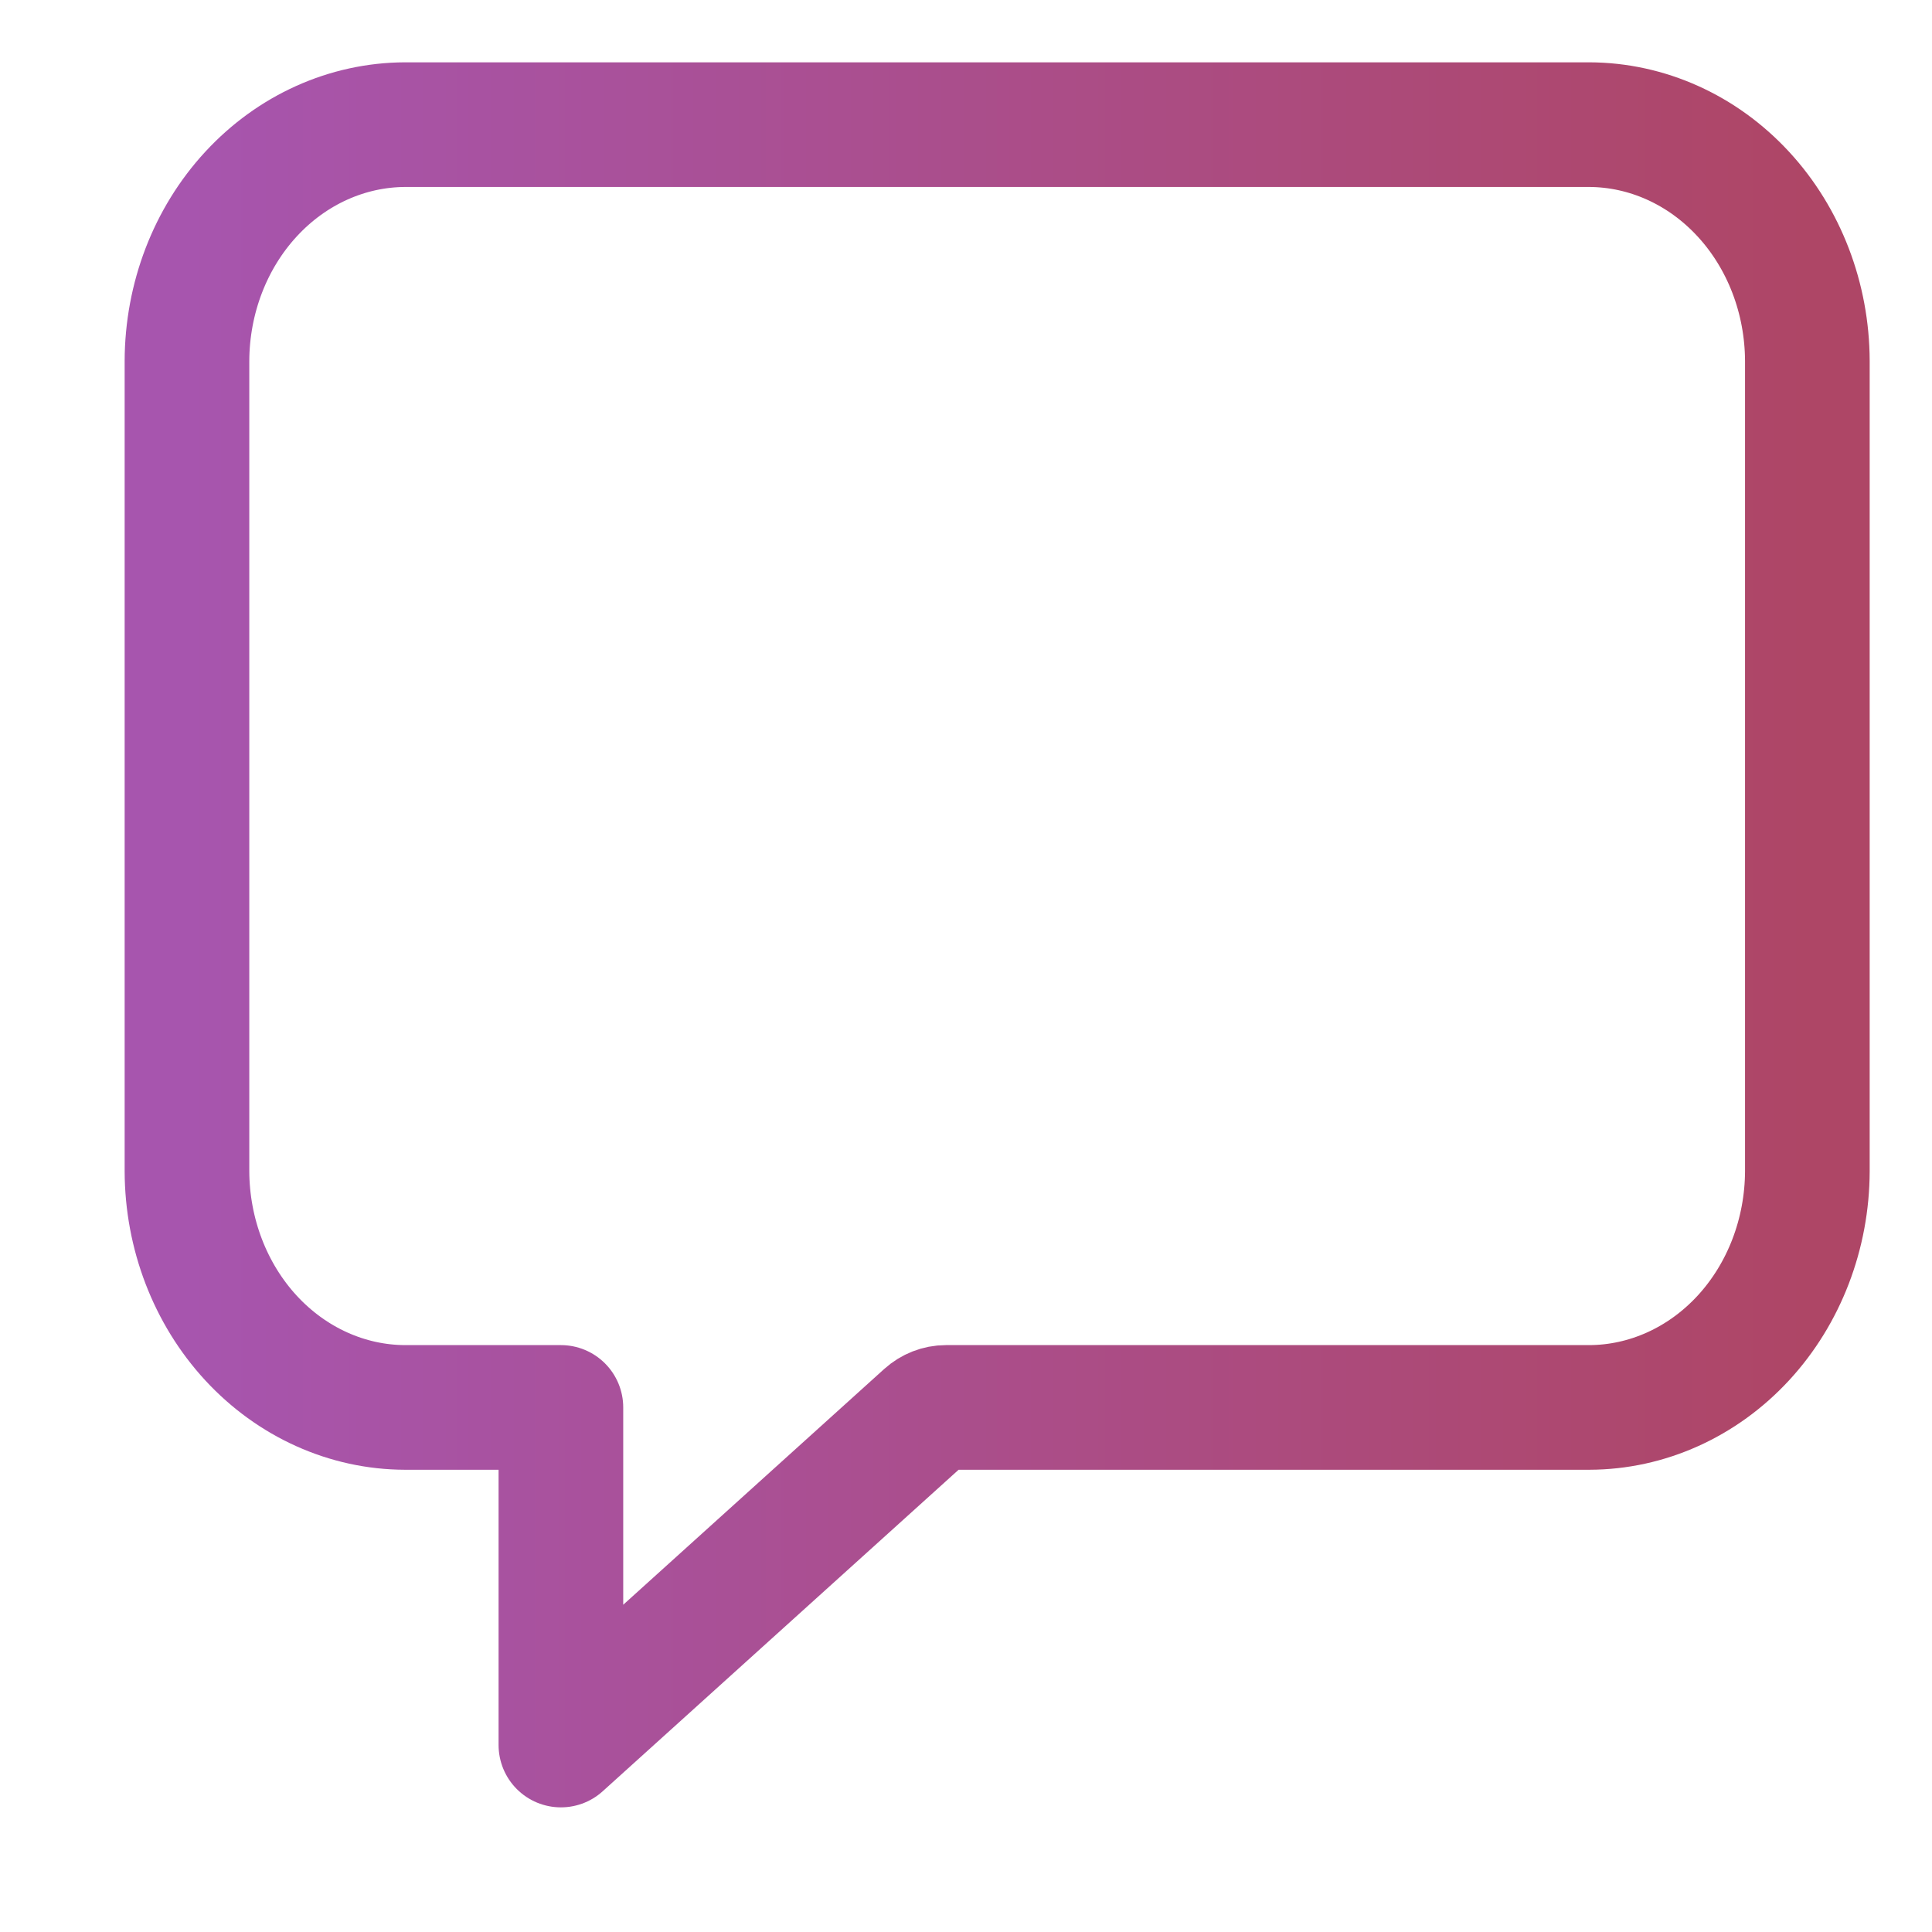 <svg width="31" height="31" viewBox="0 0 31 31" fill="none" xmlns="http://www.w3.org/2000/svg">
<path d="M25.5 2H6.5C5.573 2.003 4.684 2.403 4.028 3.114C3.372 3.824 3.003 4.787 3 5.792V18.792C3.003 19.796 3.372 20.759 4.028 21.47C4.684 22.18 5.573 22.581 6.5 22.583H9V28L14.857 22.709C14.947 22.628 15.061 22.583 15.178 22.583H25.5C26.427 22.581 27.316 22.18 27.972 21.47C28.628 20.759 28.997 19.796 29 18.792V5.792C28.997 4.787 28.628 3.824 27.972 3.114C27.316 2.403 26.427 2.003 25.5 2Z" stroke="url(#paint0_linear_467_304)" stroke-width="2" stroke-linejoin="round"/>
<defs>
<linearGradient id="paint0_linear_467_304" x1="3" y1="15" x2="29" y2="15" gradientUnits="userSpaceOnUse">
<stop stop-color="#A755AE"/>
<stop offset="1" stop-color="#AE4666"/>
</linearGradient>
</defs>
</svg>
